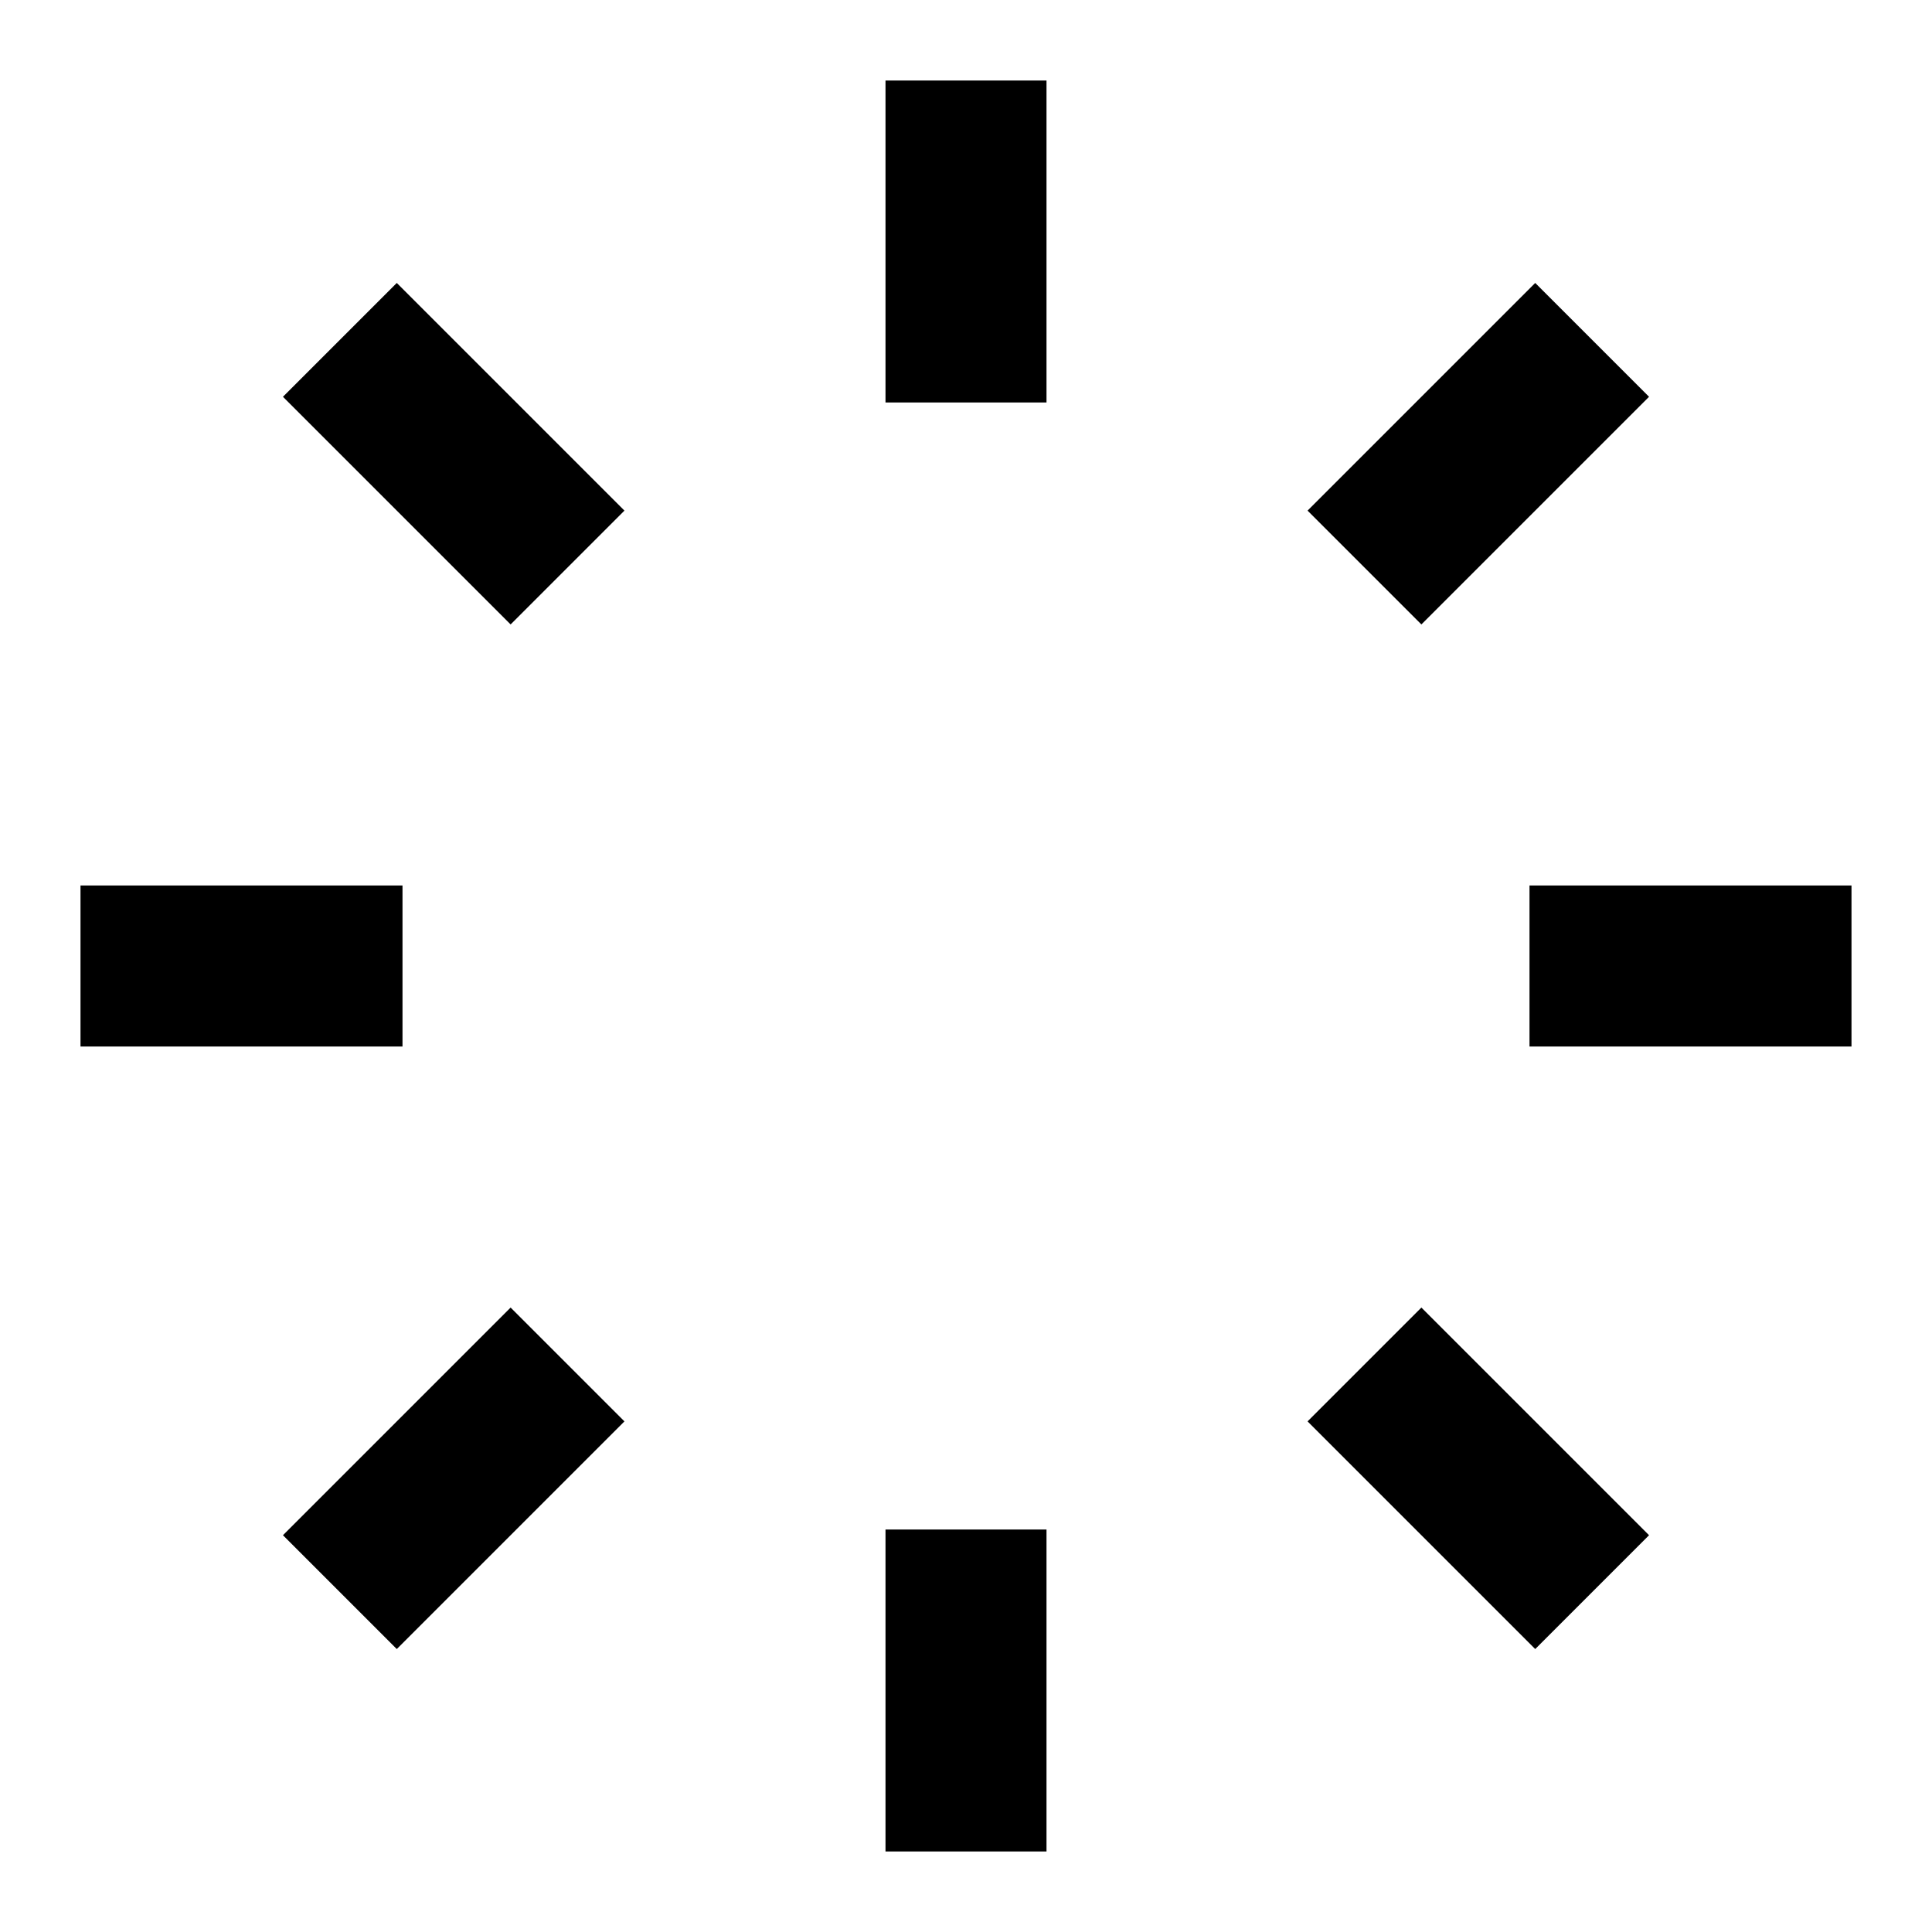 <svg width="24" height="24" viewBox="0 0 24 24" fill="none" xmlns="http://www.w3.org/2000/svg">
<path fill-rule="evenodd" clip-rule="evenodd" d="M11 5V1H13V5H11ZM1 11H5V13H1V11ZM23 13H19V11H23V13ZM11 23V19H13V23H11ZM7.757 6.343L6.343 7.757L3.515 4.929L4.929 3.515L7.757 6.343ZM4.929 20.485L3.515 19.071L6.343 16.243L7.757 17.657L4.929 20.485ZM17.657 7.757L16.243 6.343L19.071 3.515L20.485 4.929L17.657 7.757ZM20.485 19.071L19.071 20.485L16.243 17.657L17.657 16.243L20.485 19.071Z" fill="currentcolor"/>
</svg>
